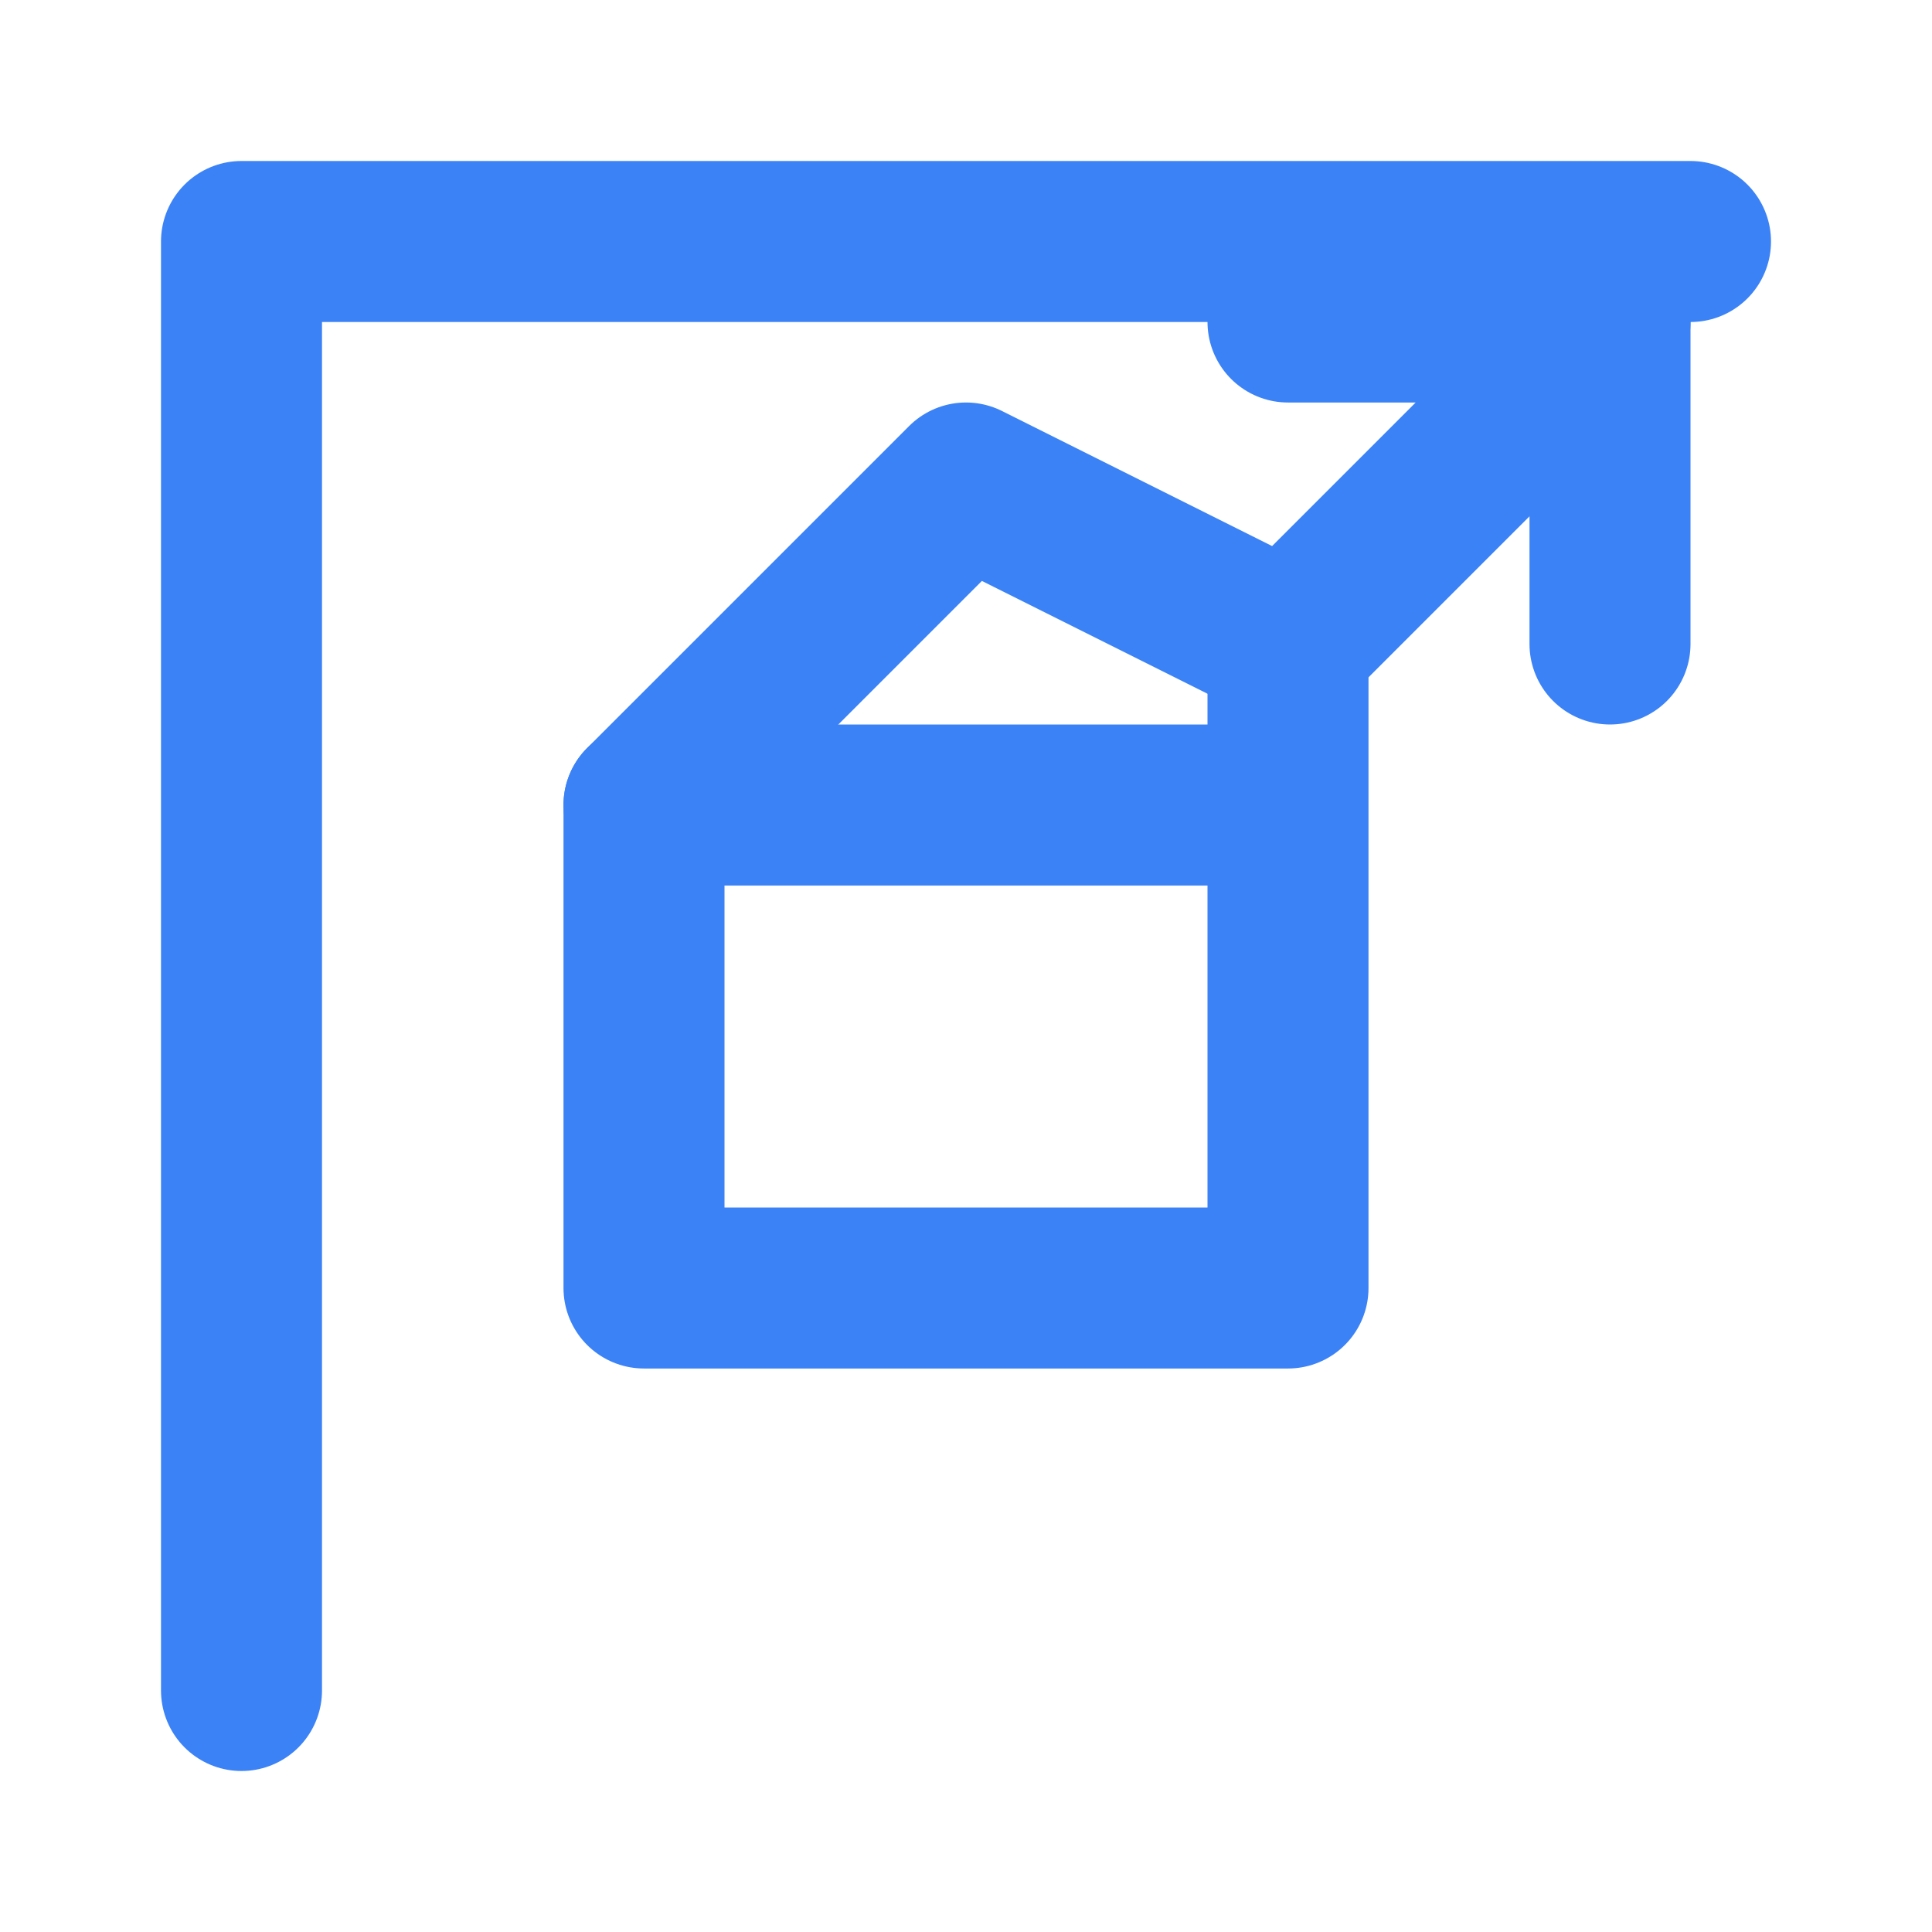 <svg width="24" height="24" viewBox="0 0 24 24" fill="none" xmlns="http://www.w3.org/2000/svg">
<path d="M16 8V16H8V10H16V8Z" stroke="#3B82F6" stroke-width="2" stroke-linecap="round" stroke-linejoin="round"/>
<path d="M8 10L12 6L16 8L20 4" stroke="#3B82F6" stroke-width="2" stroke-linecap="round" stroke-linejoin="round"/>
<path d="M16 4H20V8" stroke="#3B82F6" stroke-width="2" stroke-linecap="round" stroke-linejoin="round"/>
<path d="M3 21V3H21" stroke="#3B82F6" stroke-width="2" stroke-linecap="round" stroke-linejoin="round"/>
</svg>
